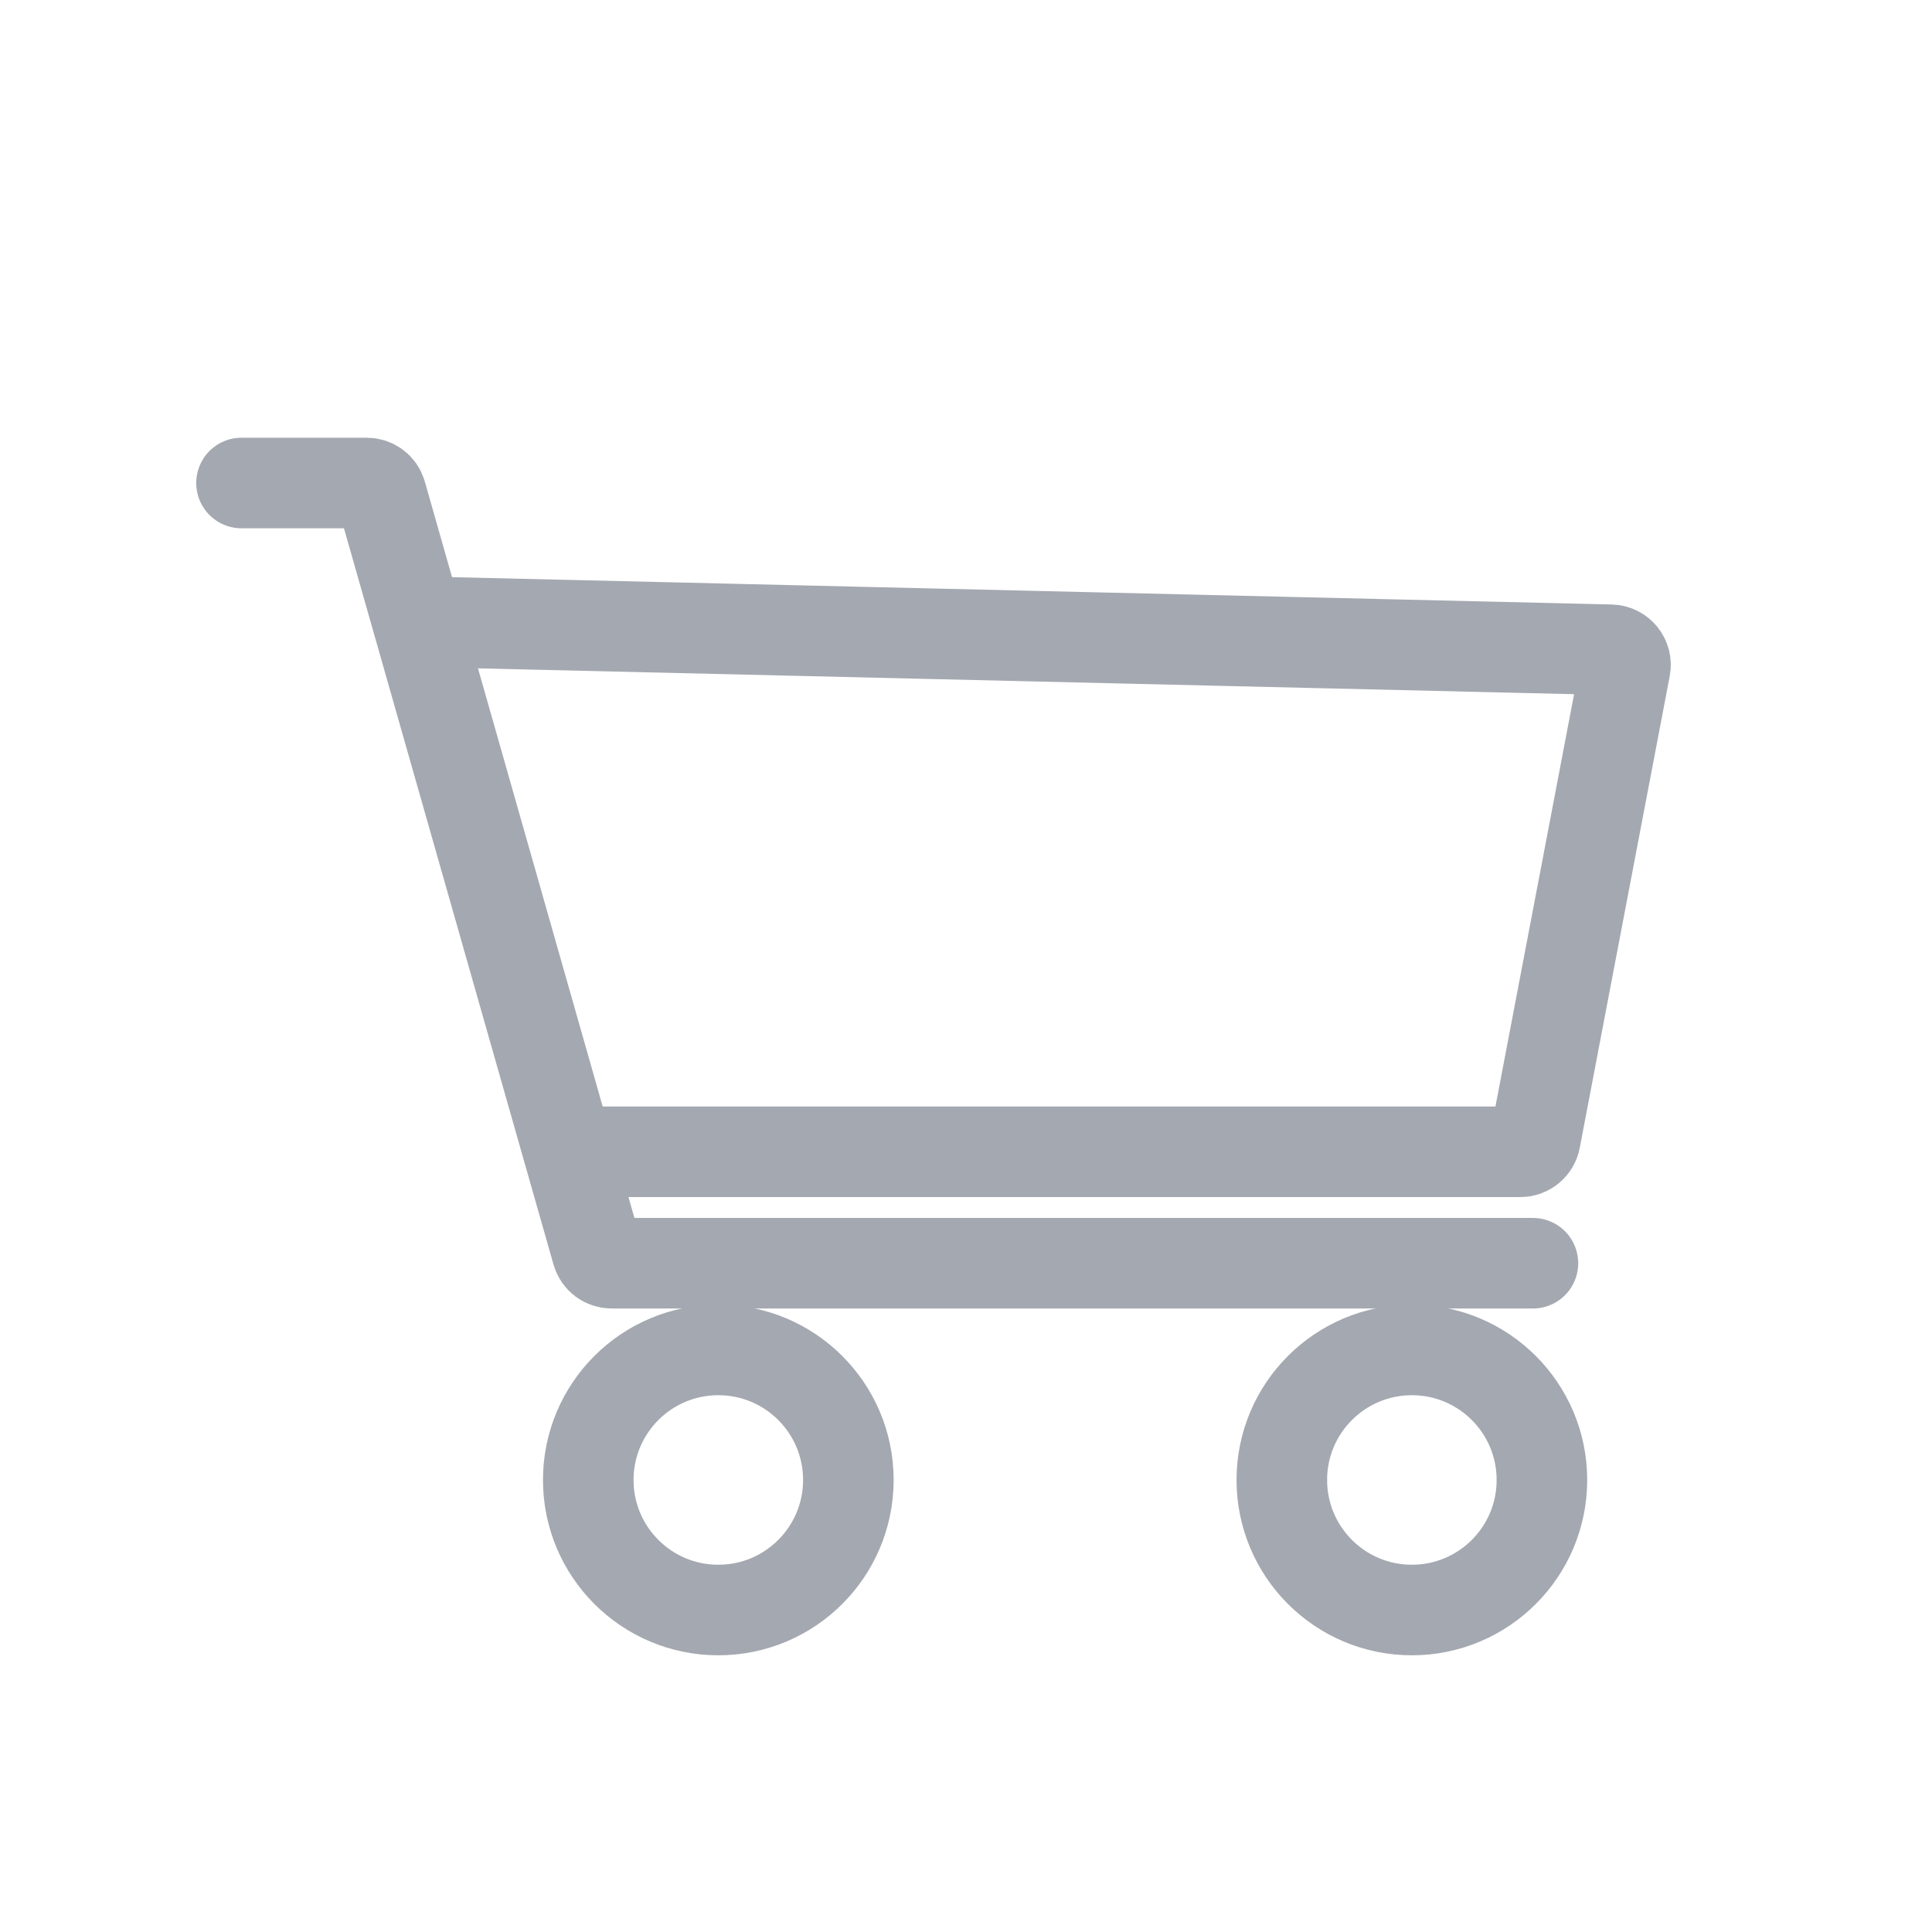 <svg width="64" height="64" viewBox="0 0 64 64" fill="none" xmlns="http://www.w3.org/2000/svg">
<ellipse cx="46.77" cy="49.026" rx="4.308" ry="4.308" stroke="#A4A8B0" stroke-width="3"/>
<ellipse cx="23.795" cy="49.026" rx="4.308" ry="4.308" stroke="#A4A8B0" stroke-width="3"/>
<path d="M50.78 41.846H20.261C20.037 41.846 19.841 41.698 19.78 41.483L18.832 38.154M13.834 20.592L12.63 16.363C12.569 16.148 12.373 16 12.149 16H9.584H8M13.834 20.592L53.359 21.524C53.668 21.532 53.896 21.815 53.838 22.118L50.857 37.748C50.812 37.983 50.606 38.154 50.366 38.154H18.832M13.834 20.592L18.832 38.154" stroke="#A4A8B0" stroke-width="3" stroke-linecap="round"/>
</svg>
